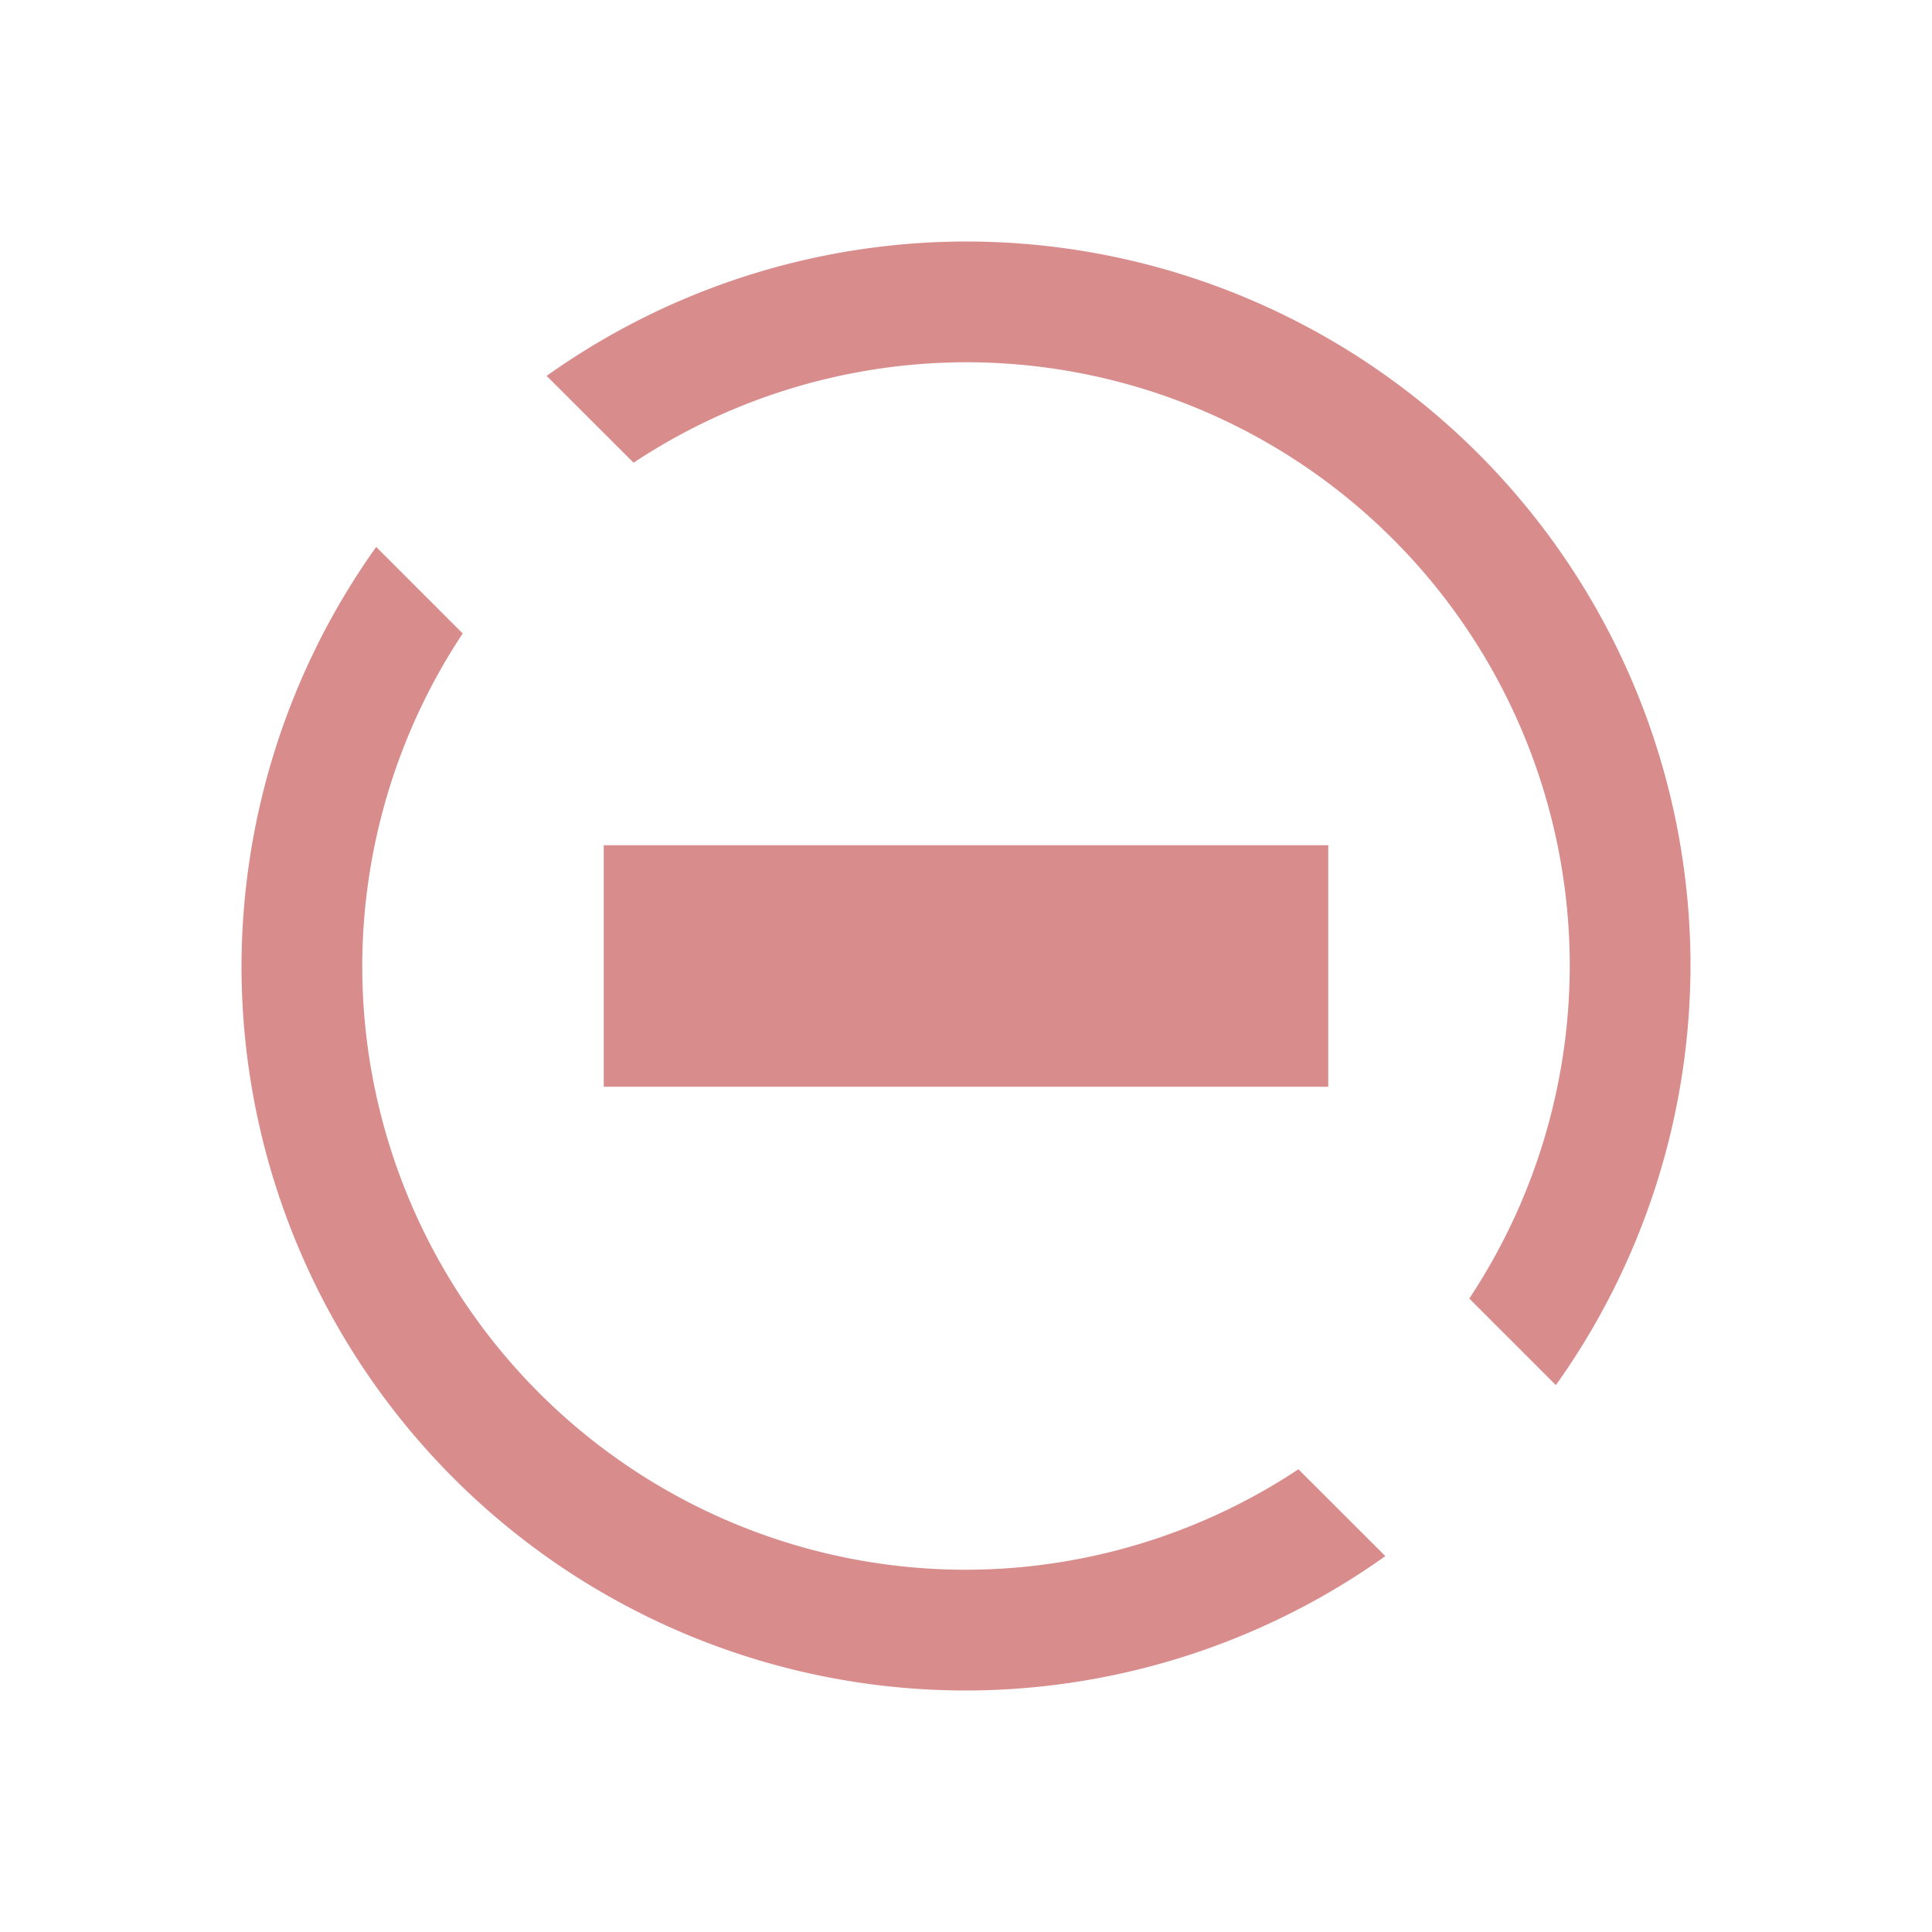 <svg xmlns="http://www.w3.org/2000/svg" viewBox="0 0 16 16">
    <defs id="defs3051">
        <style id="current-color-scheme" type="text/css">
            .ColorScheme-Text{color:#fdfdfd;opacity:.7}
        </style>
    </defs>
    <path d="M8 2a6 6 0 0 0-3.473 1.113l.72.719A5 5 0 0 1 8 3a5 5 0 0 1 5 5 5 5 0 0 1-.832 2.754l.717.717A6 6 0 0 0 14 8a6 6 0 0 0-6-6zM3.115 4.53A6 6 0 0 0 2 8a6 6 0 0 0 6 6 6 6 0 0 0 3.473-1.113l-.72-.719A5 5 0 0 1 8 13a5 5 0 0 1-5-5 5 5 0 0 1 .832-2.754l-.717-.717zM5 7v2h6V7H5z" style="fill:currentColor;fill-opacity:1;stroke:none;color:#d98c8c"/>
</svg>
